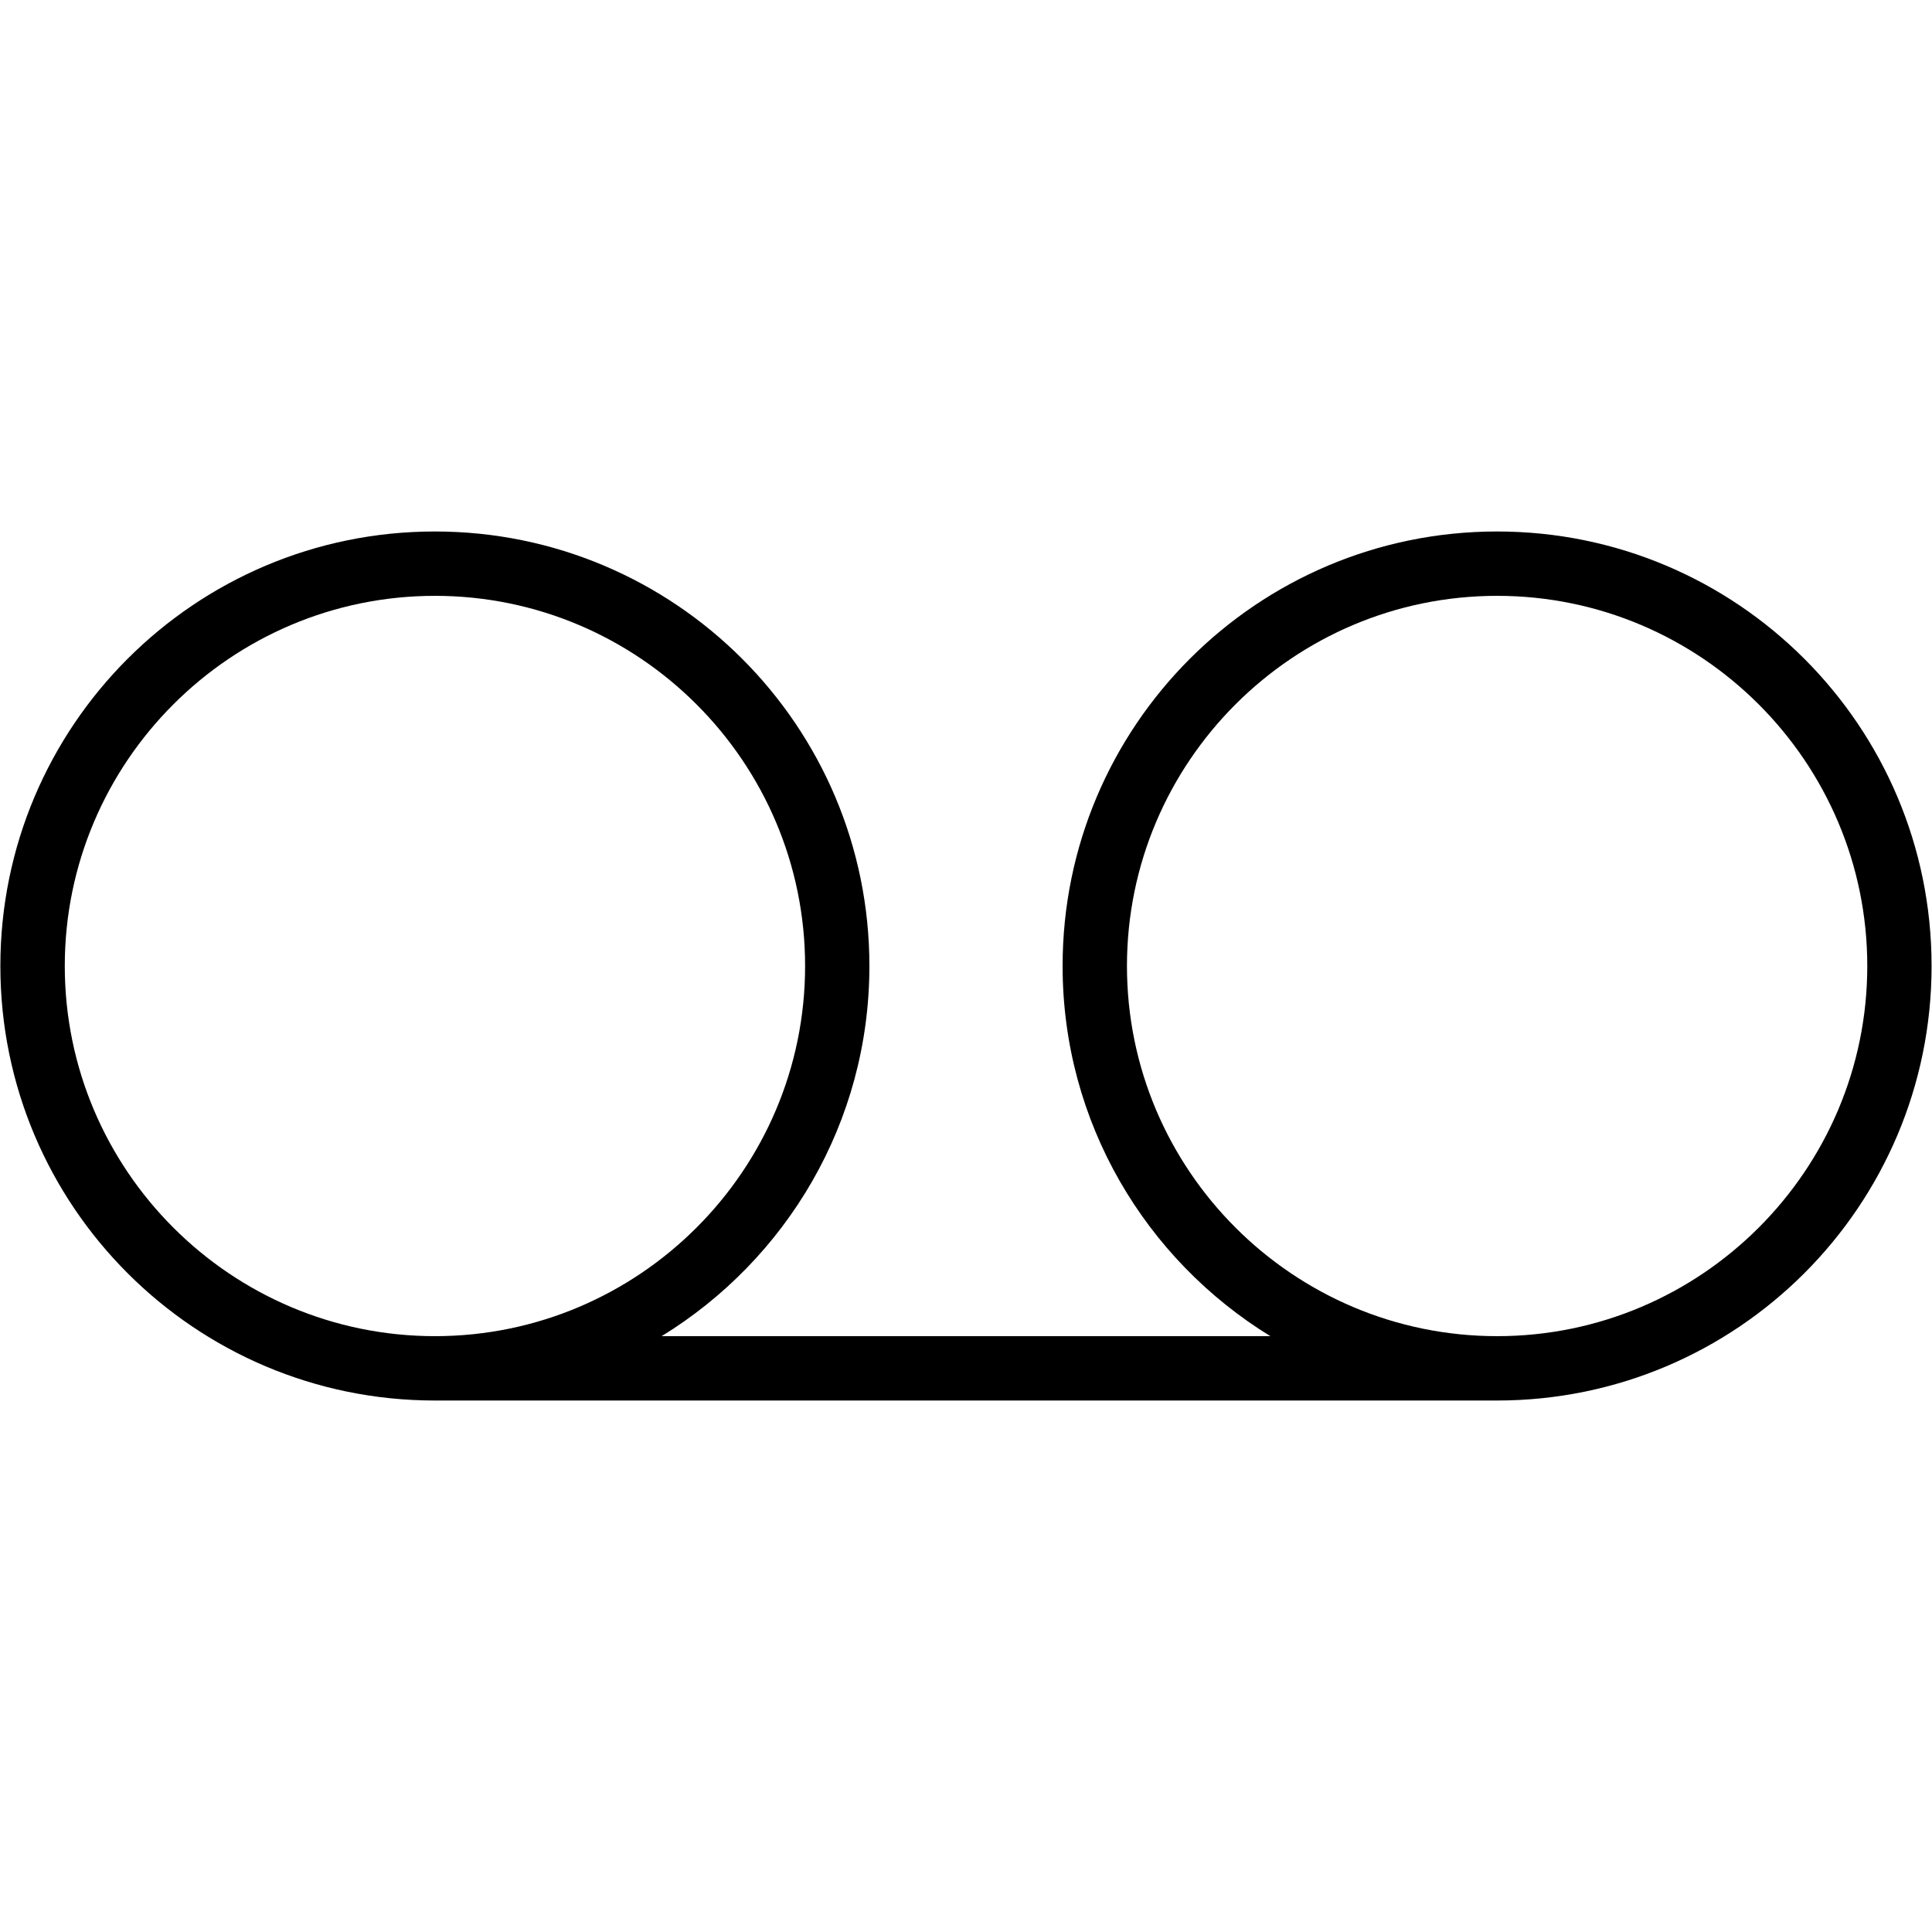 <?xml version="1.0" encoding="utf-8"?>
<!-- Generated by IcoMoon.io -->
<!DOCTYPE svg PUBLIC "-//W3C//DTD SVG 1.1//EN" "http://www.w3.org/Graphics/SVG/1.1/DTD/svg11.dtd">
<svg version="1.1" xmlns="http://www.w3.org/2000/svg" xmlns:xlink="http://www.w3.org/1999/xlink" width="32" height="32" viewBox="0 0 32 32">
<g>
</g>
<path d="M24.797 8.803c-3.974 0-7.197 3.222-7.197 7.197 0 2.597 1.38 4.865 3.441 6.131h-10.082c2.062-1.266 3.441-3.534 3.441-6.131 0-3.975-3.223-7.197-7.197-7.197s-7.197 3.222-7.197 7.197c0 3.975 3.223 7.197 7.197 7.197h17.593c3.974 0 7.197-3.222 7.197-7.197s-3.223-7.197-7.197-7.197zM1.073 16c0-3.38 2.751-6.131 6.131-6.131s6.131 2.751 6.131 6.131-2.751 6.131-6.131 6.131-6.131-2.75-6.131-6.131zM24.797 22.131c-3.38 0-6.131-2.75-6.131-6.131s2.75-6.131 6.131-6.131 6.131 2.751 6.131 6.131-2.75 6.131-6.131 6.131z" fill="#000000"></path>
</svg>
